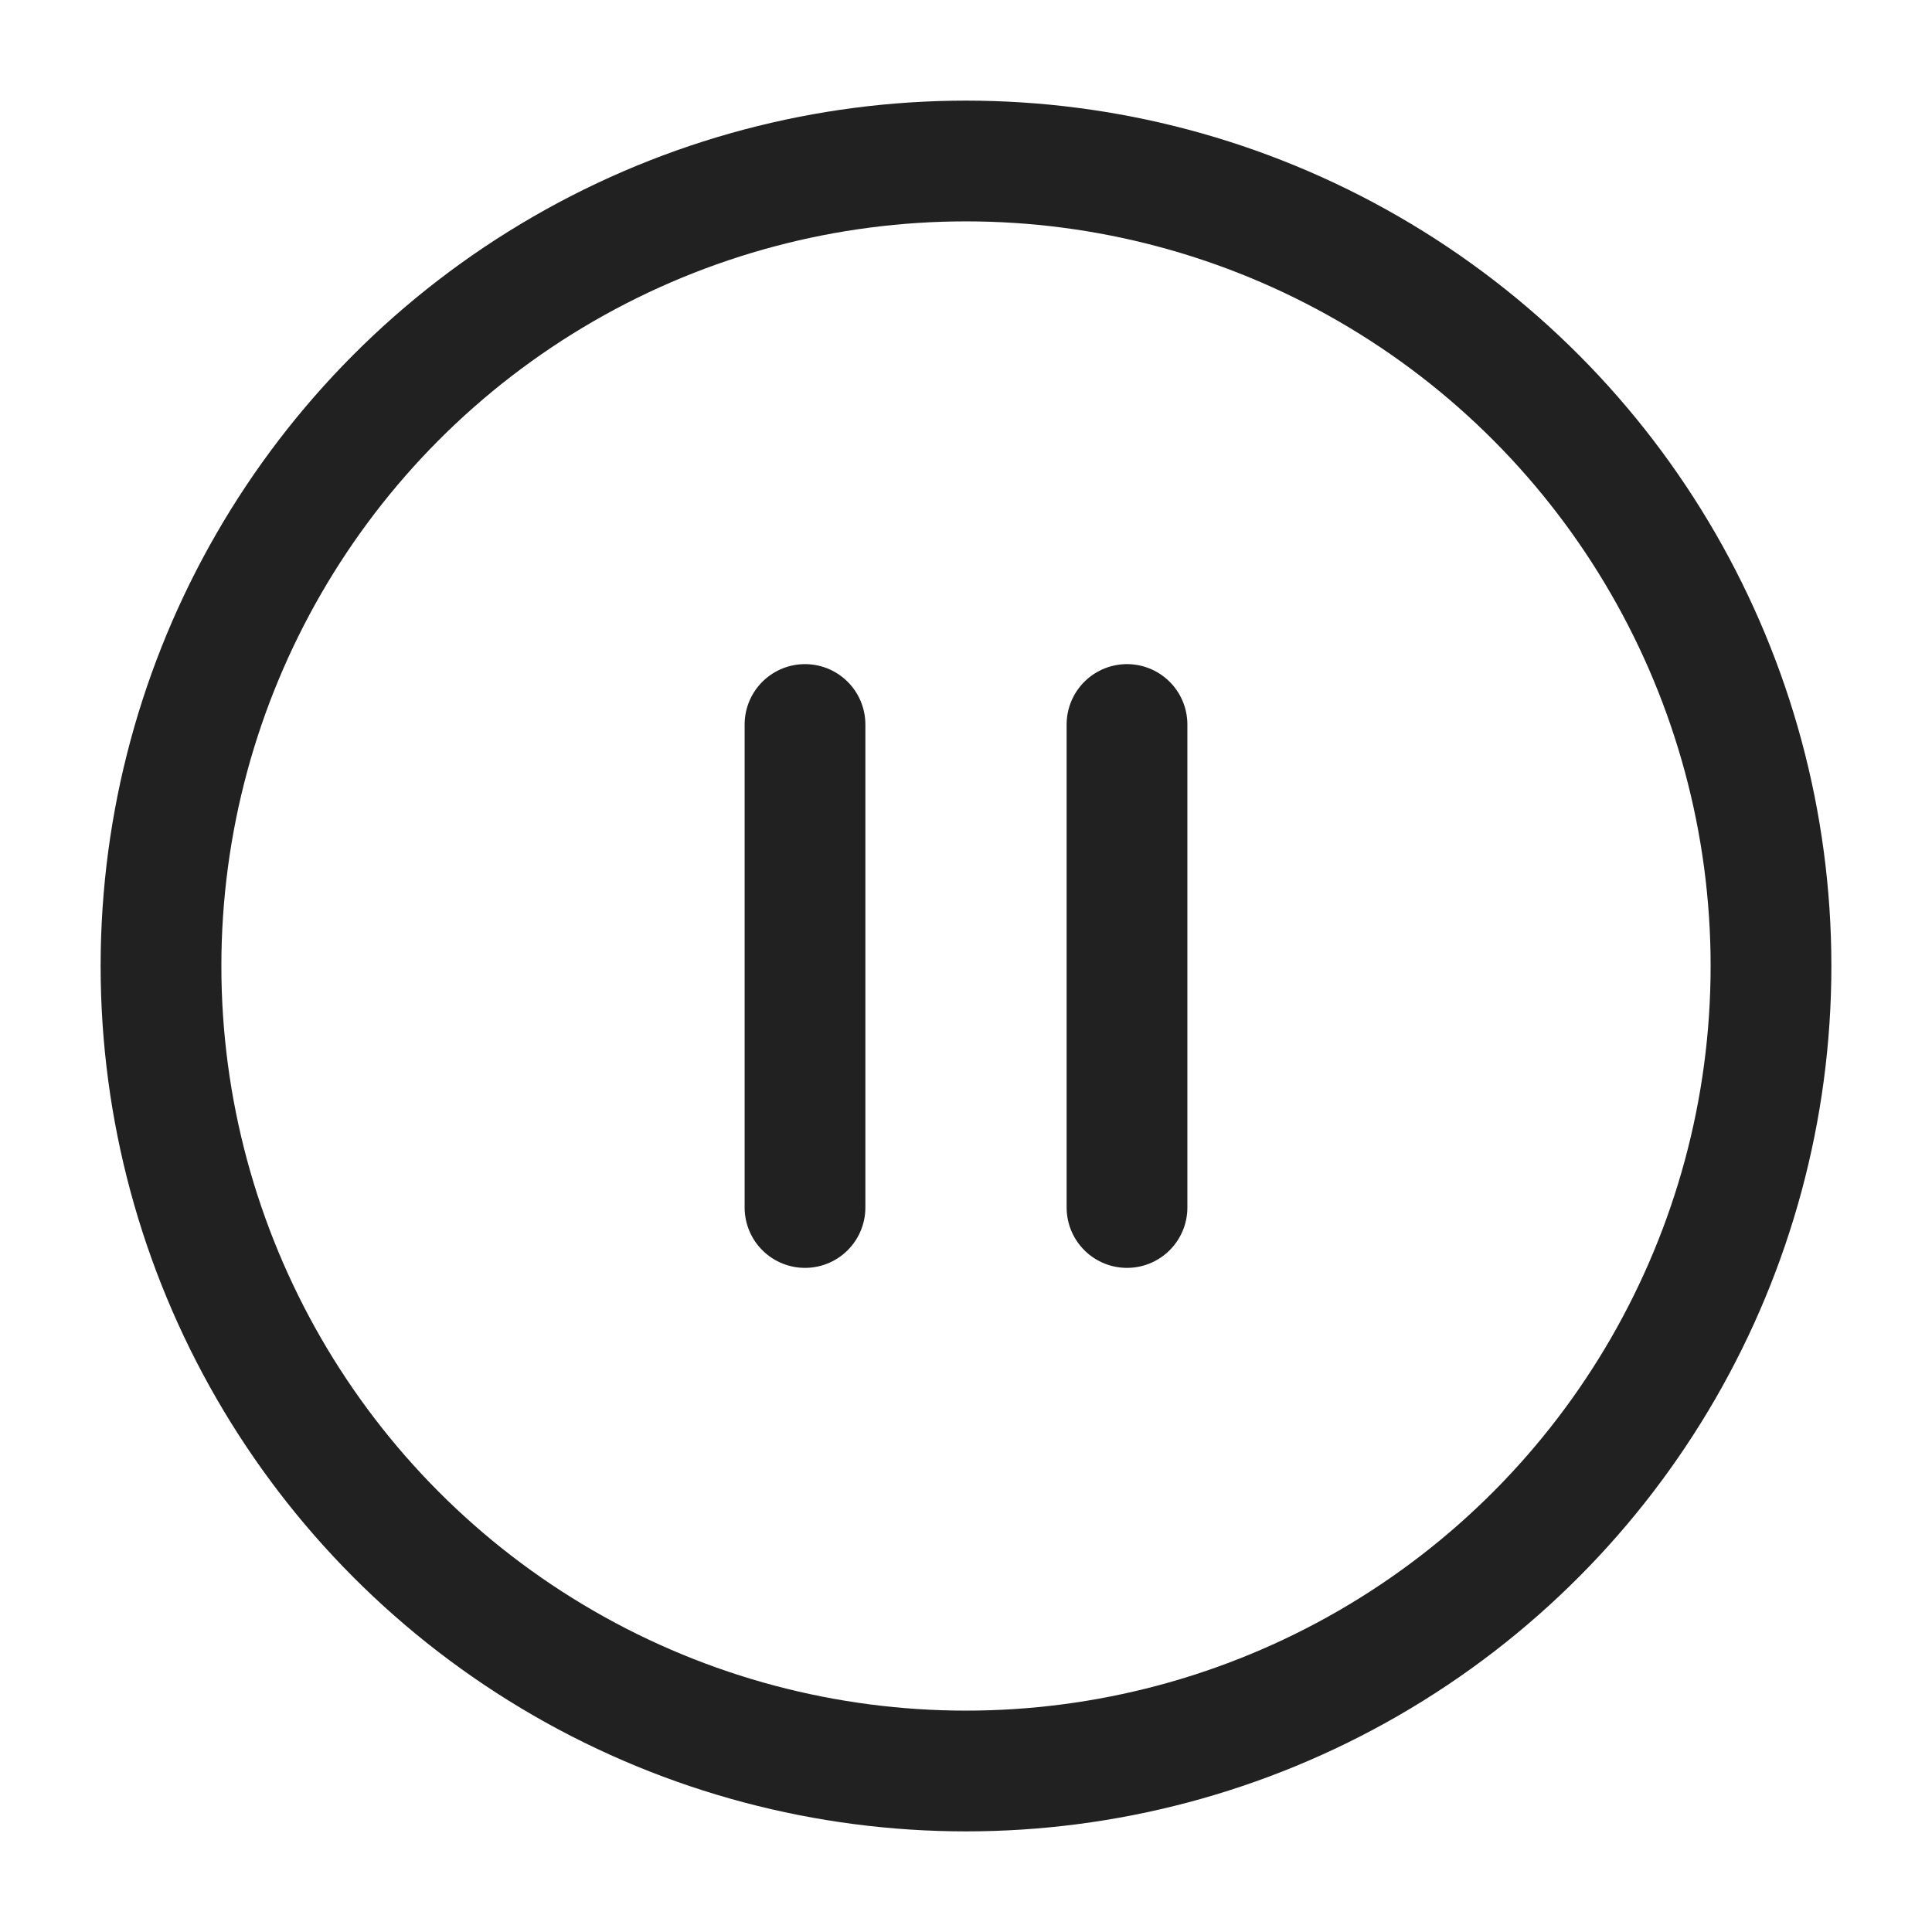<svg xmlns="http://www.w3.org/2000/svg" width="24" height="24" viewBox="0 0 24 24" fill="none" stroke="#212121"
     stroke-width="1.5" stroke-linecap="round" stroke-linejoin="round" class="feather feather-pause-circle">
    <circle cx="12" cy="12" r="10"></circle>
    <line x1="10" y1="15" x2="10" y2="9"></line>
    <line x1="14" y1="15" x2="14" y2="9"></line>
</svg>